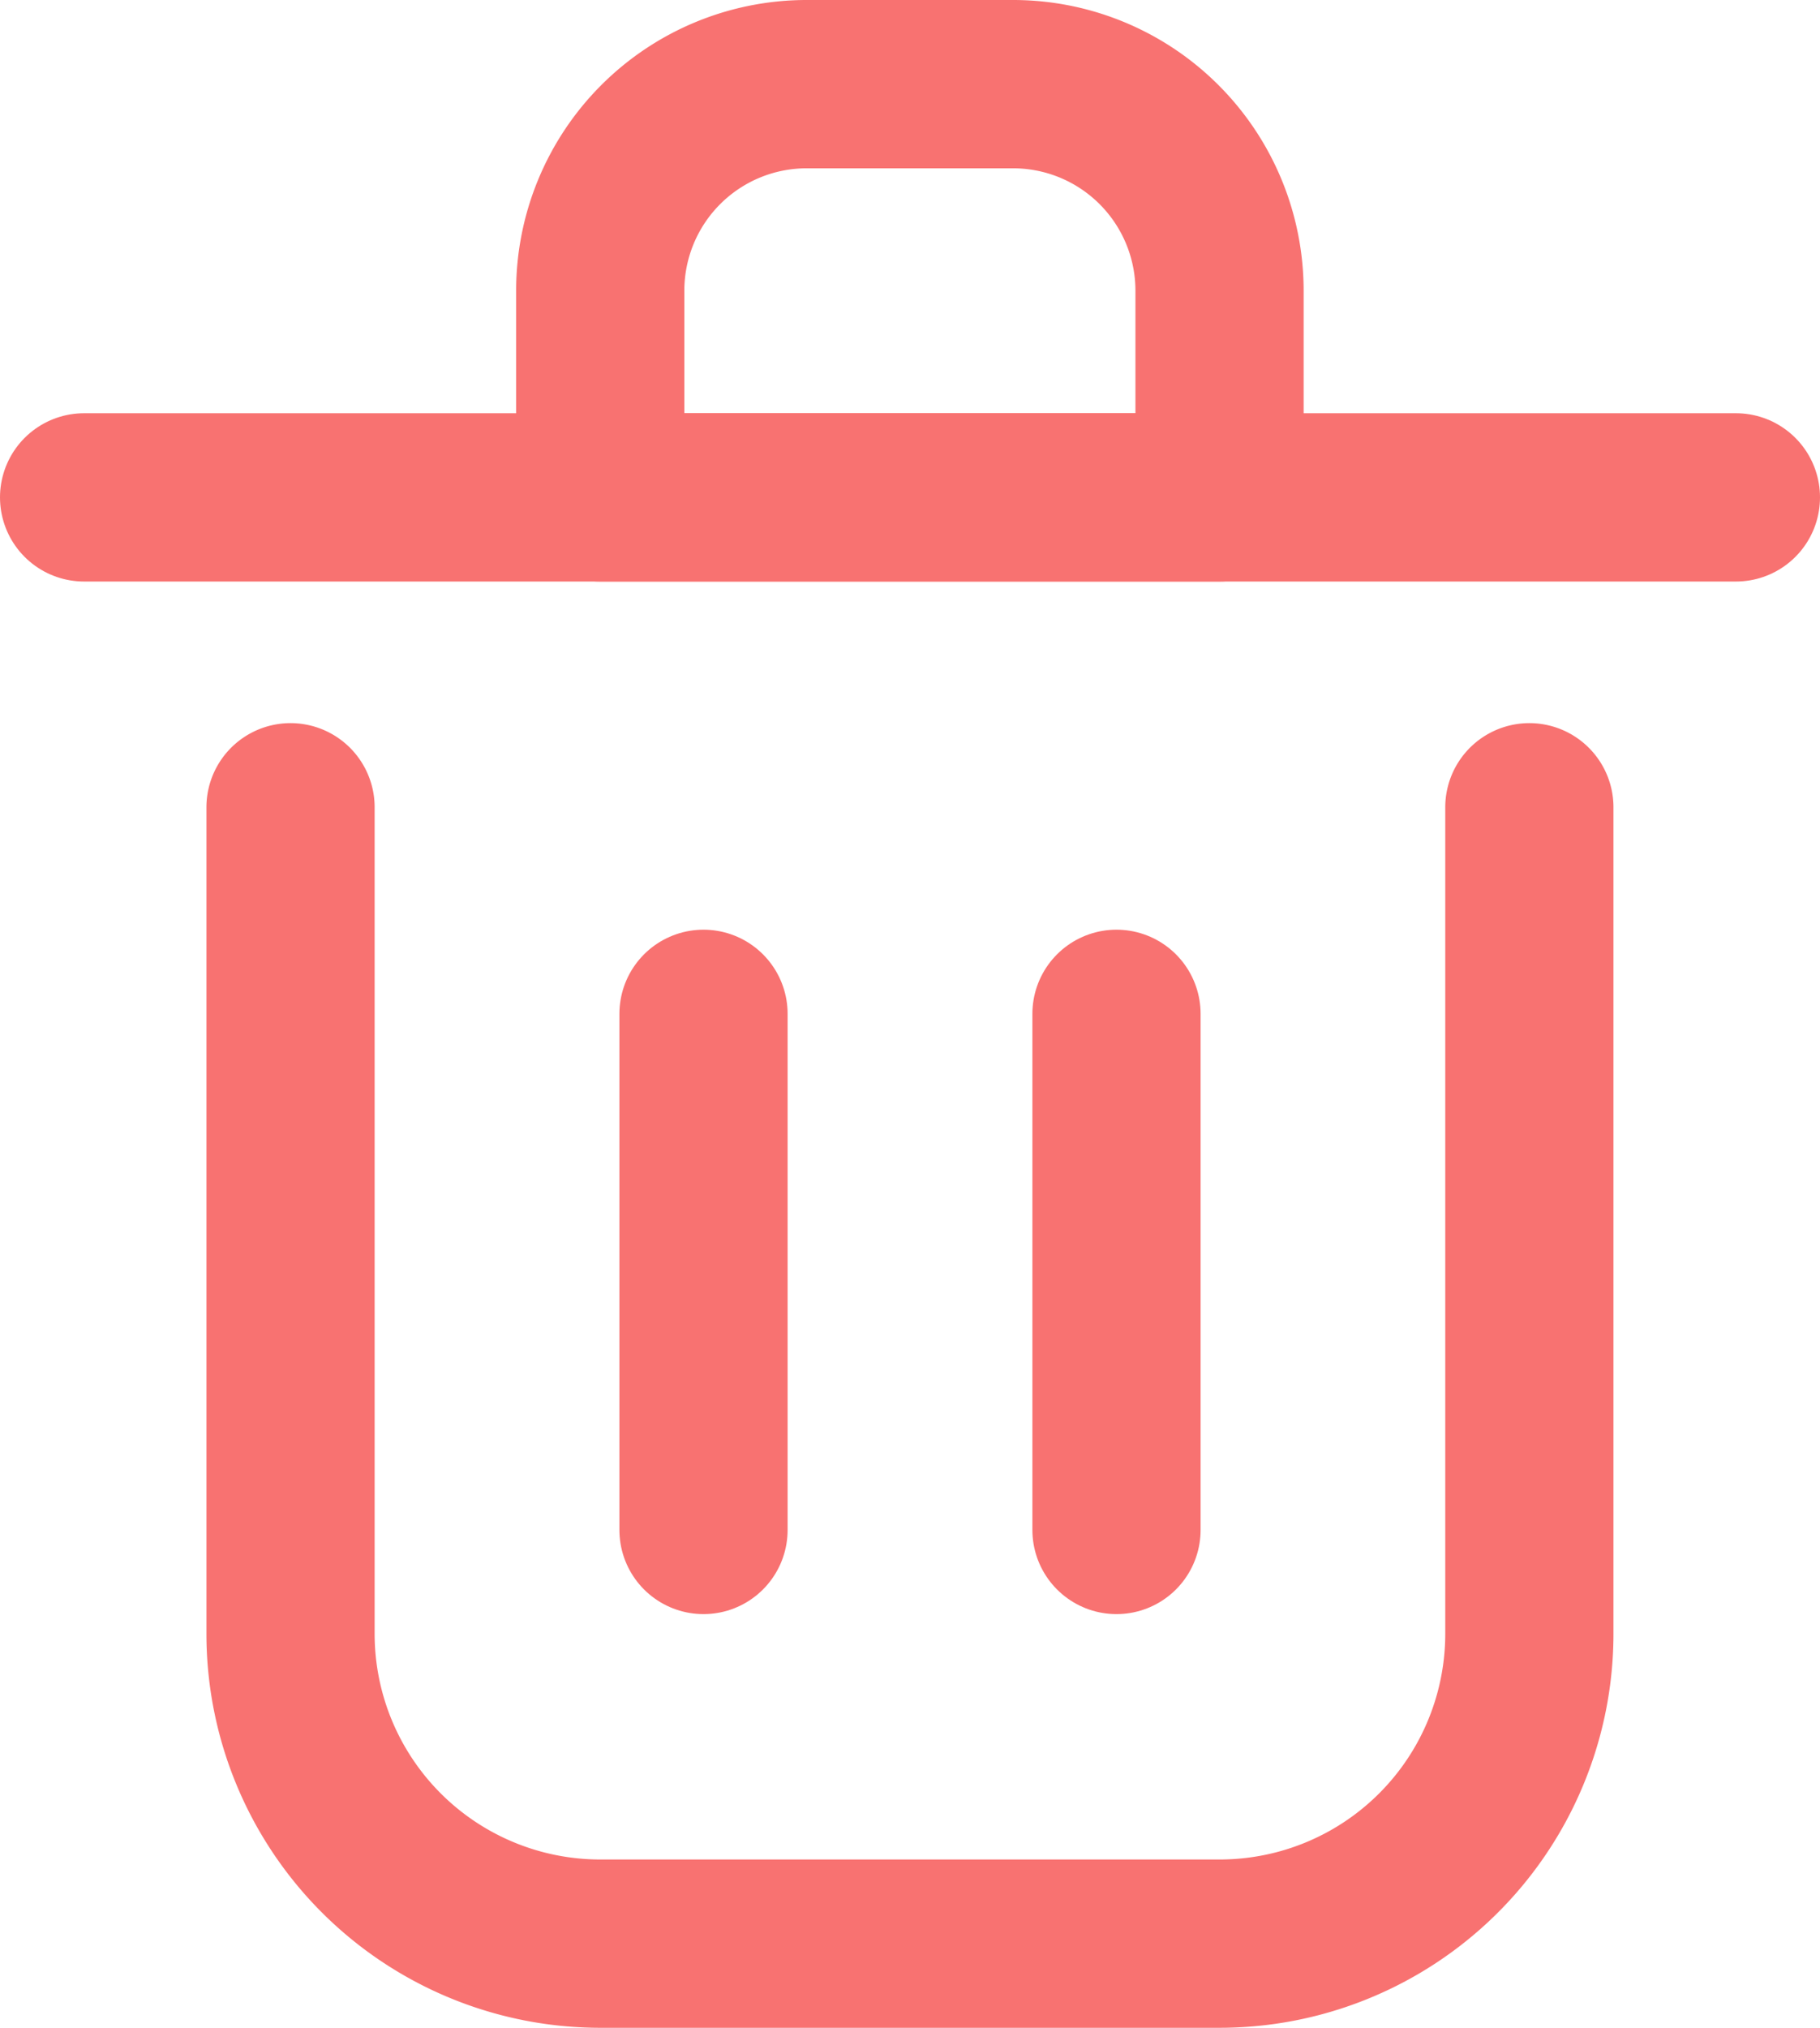 <svg xmlns="http://www.w3.org/2000/svg" width="16.231" height="18.072" viewBox="0 0 16.231 18.072">
  <g id="delete-2-svgrepo-com" transform="translate(0.75 0.75)">
    <path id="Path_44926" data-name="Path 44926" d="M10,12v4.6" transform="translate(-4.476 -3.714)" fill="none" stroke="#f87271" stroke-linecap="round" stroke-linejoin="round" stroke-width="1.5"/>
    <path id="Path_44927" data-name="Path 44927" d="M14,12v4.6" transform="translate(-4.793 -3.714)" fill="none" stroke="#f87271" stroke-linecap="round" stroke-linejoin="round" stroke-width="1.5"/>
    <path id="Path_44928" data-name="Path 44928" d="M4,7H18.731" transform="translate(-4 -3.317)" fill="none" stroke="#f87271" stroke-linecap="round" stroke-linejoin="round" stroke-width="1.5"/>
    <path id="Path_44929" data-name="Path 44929" d="M6,10v7.366a2.762,2.762,0,0,0,2.762,2.762h5.524a2.762,2.762,0,0,0,2.762-2.762V10" transform="translate(-4.159 -3.555)" fill="none" stroke="#f87271" stroke-linecap="round" stroke-linejoin="round" stroke-width="1.5"/>
    <path id="Path_44930" data-name="Path 44930" d="M9,4.841A1.841,1.841,0,0,1,10.841,3h1.841a1.841,1.841,0,0,1,1.841,1.841V6.683H9Z" transform="translate(-4.397 -3)" fill="none" stroke="#f87271" stroke-linecap="round" stroke-linejoin="round" stroke-width="1.5"/>
  </g>
</svg>
